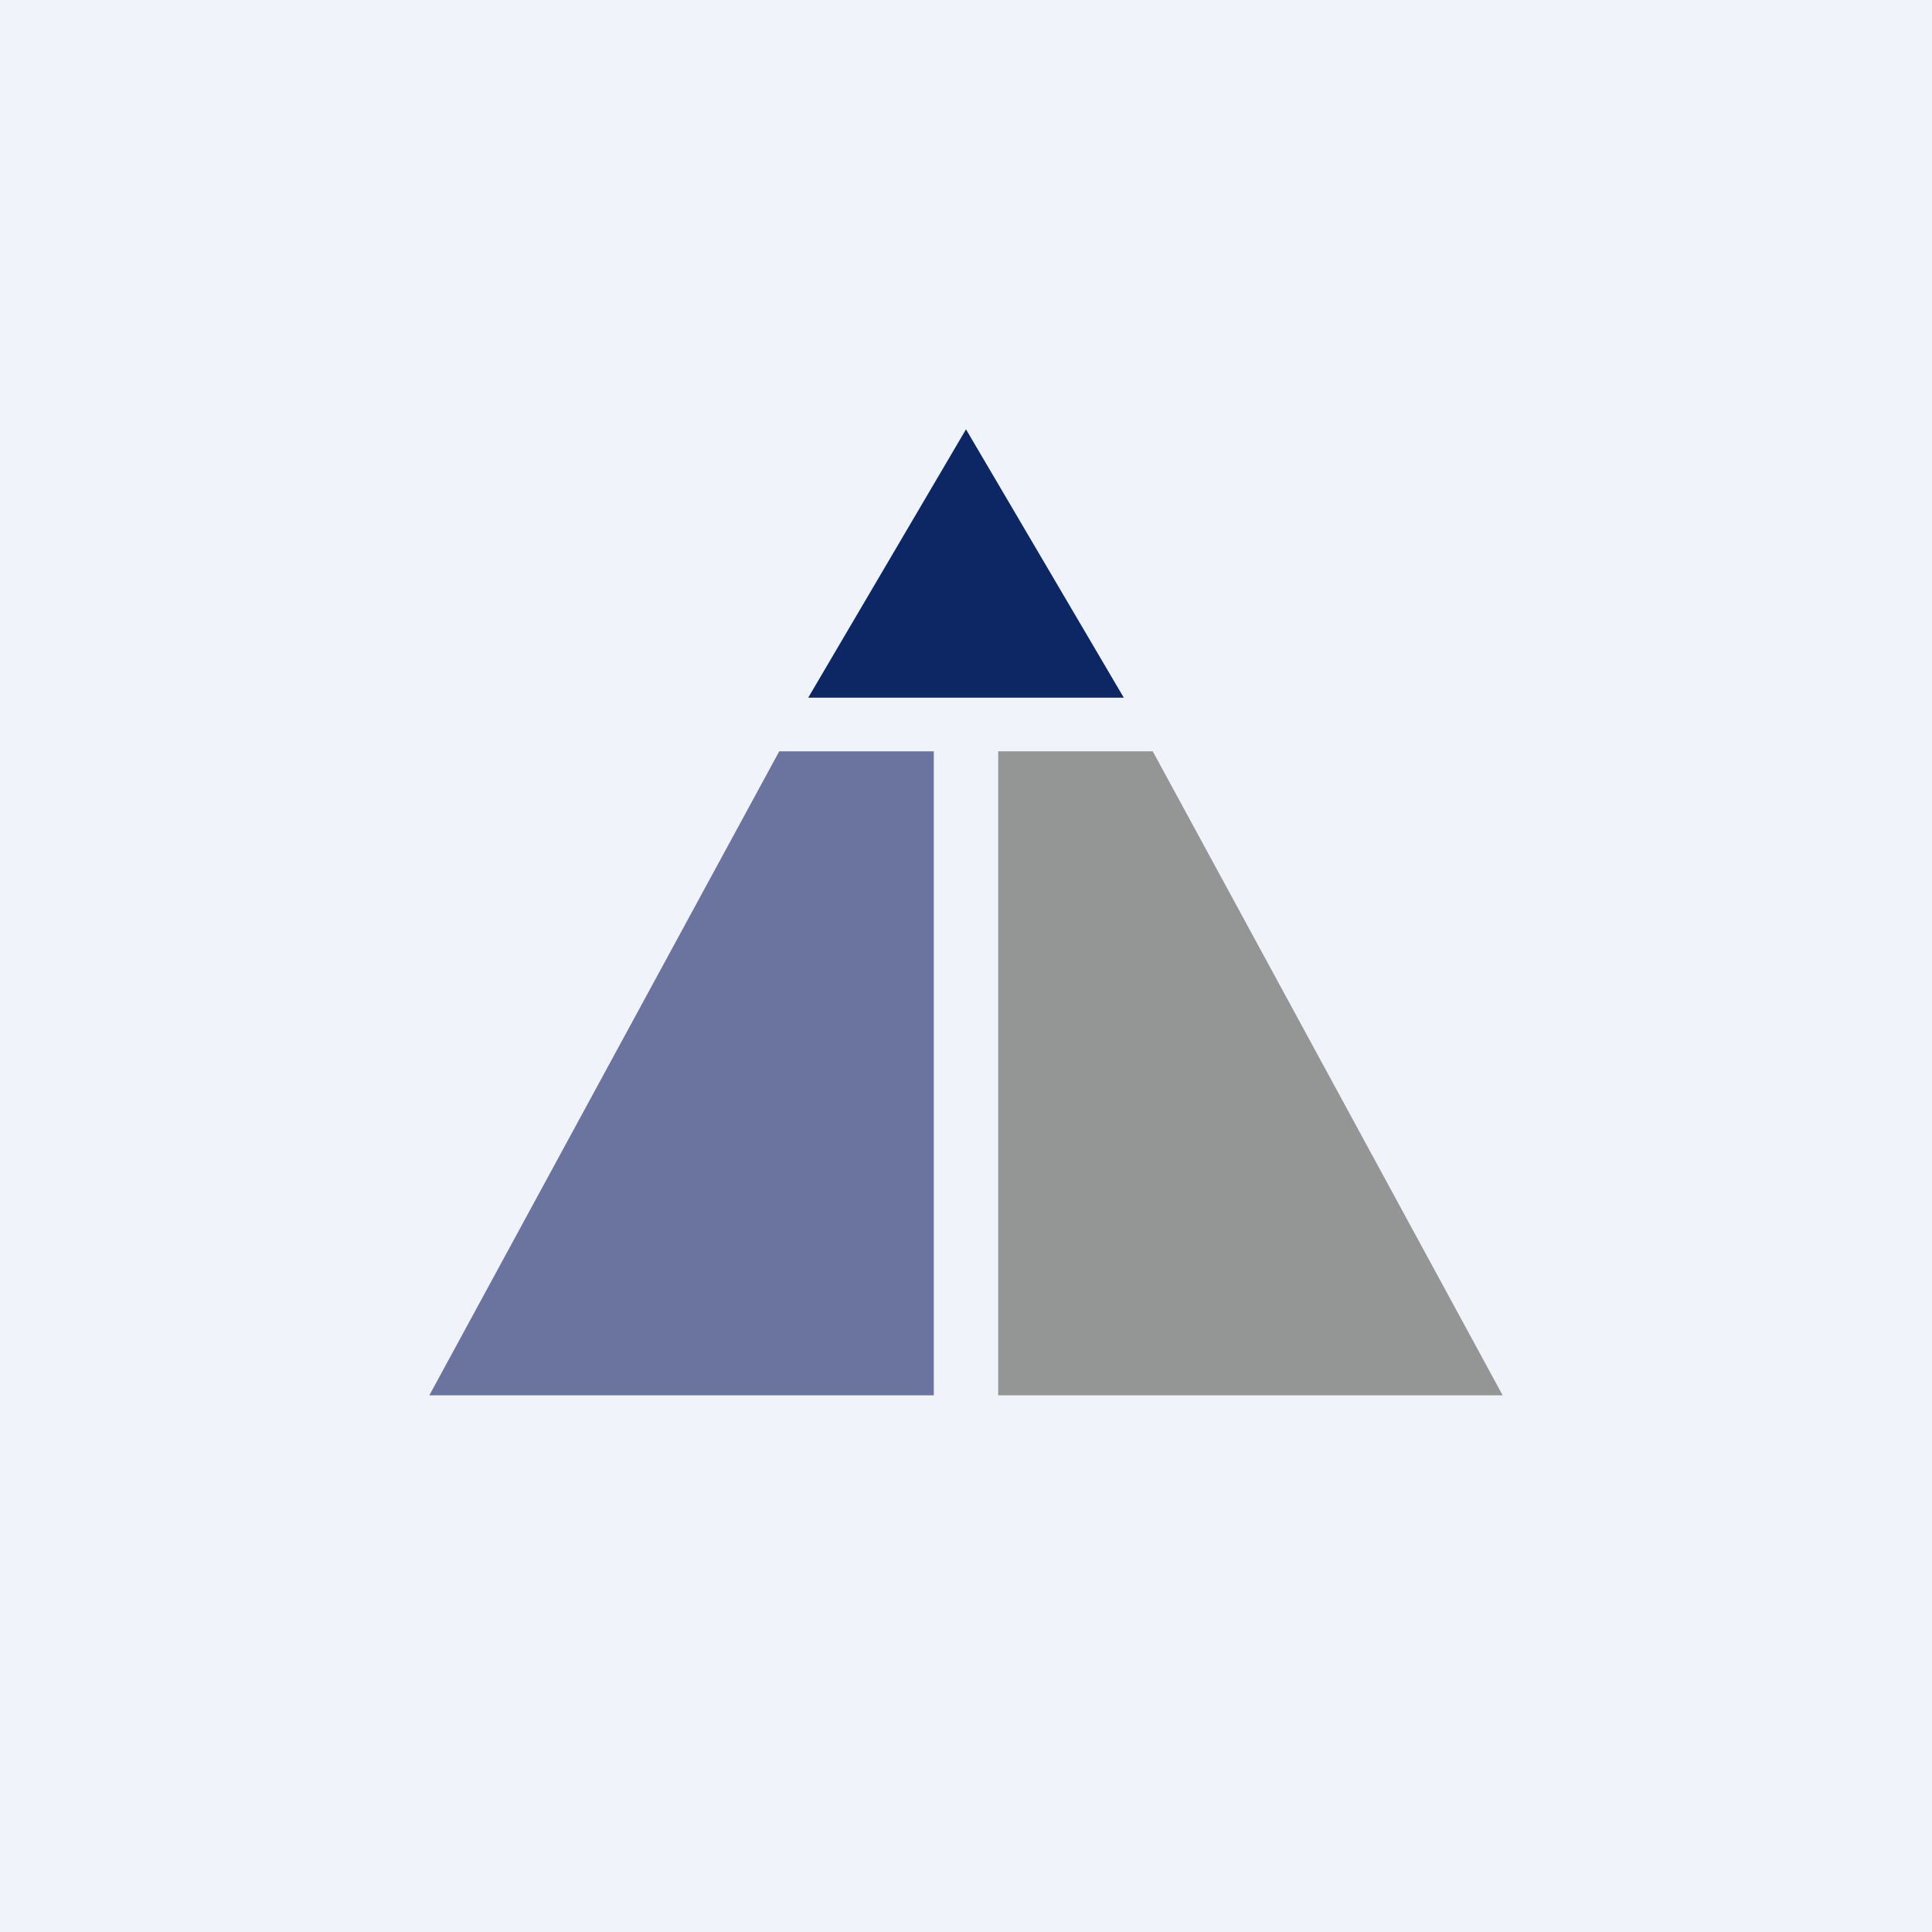 <!-- by TradingView --><svg width="18" height="18" viewBox="0 0 18 18" xmlns="http://www.w3.org/2000/svg"><path fill="#F0F3FA" d="M0 0h18v18H0z"/><path d="M8.7 13H4l3.26-6H8.7v6Z" fill="#6A749F"/><path d="M9.3 13H14l-3.26-6H9.3v6Z" fill="#949595"/><path d="m9 4 1.47 2.5H7.53L9 4Z" fill="#0C2764"/></svg>